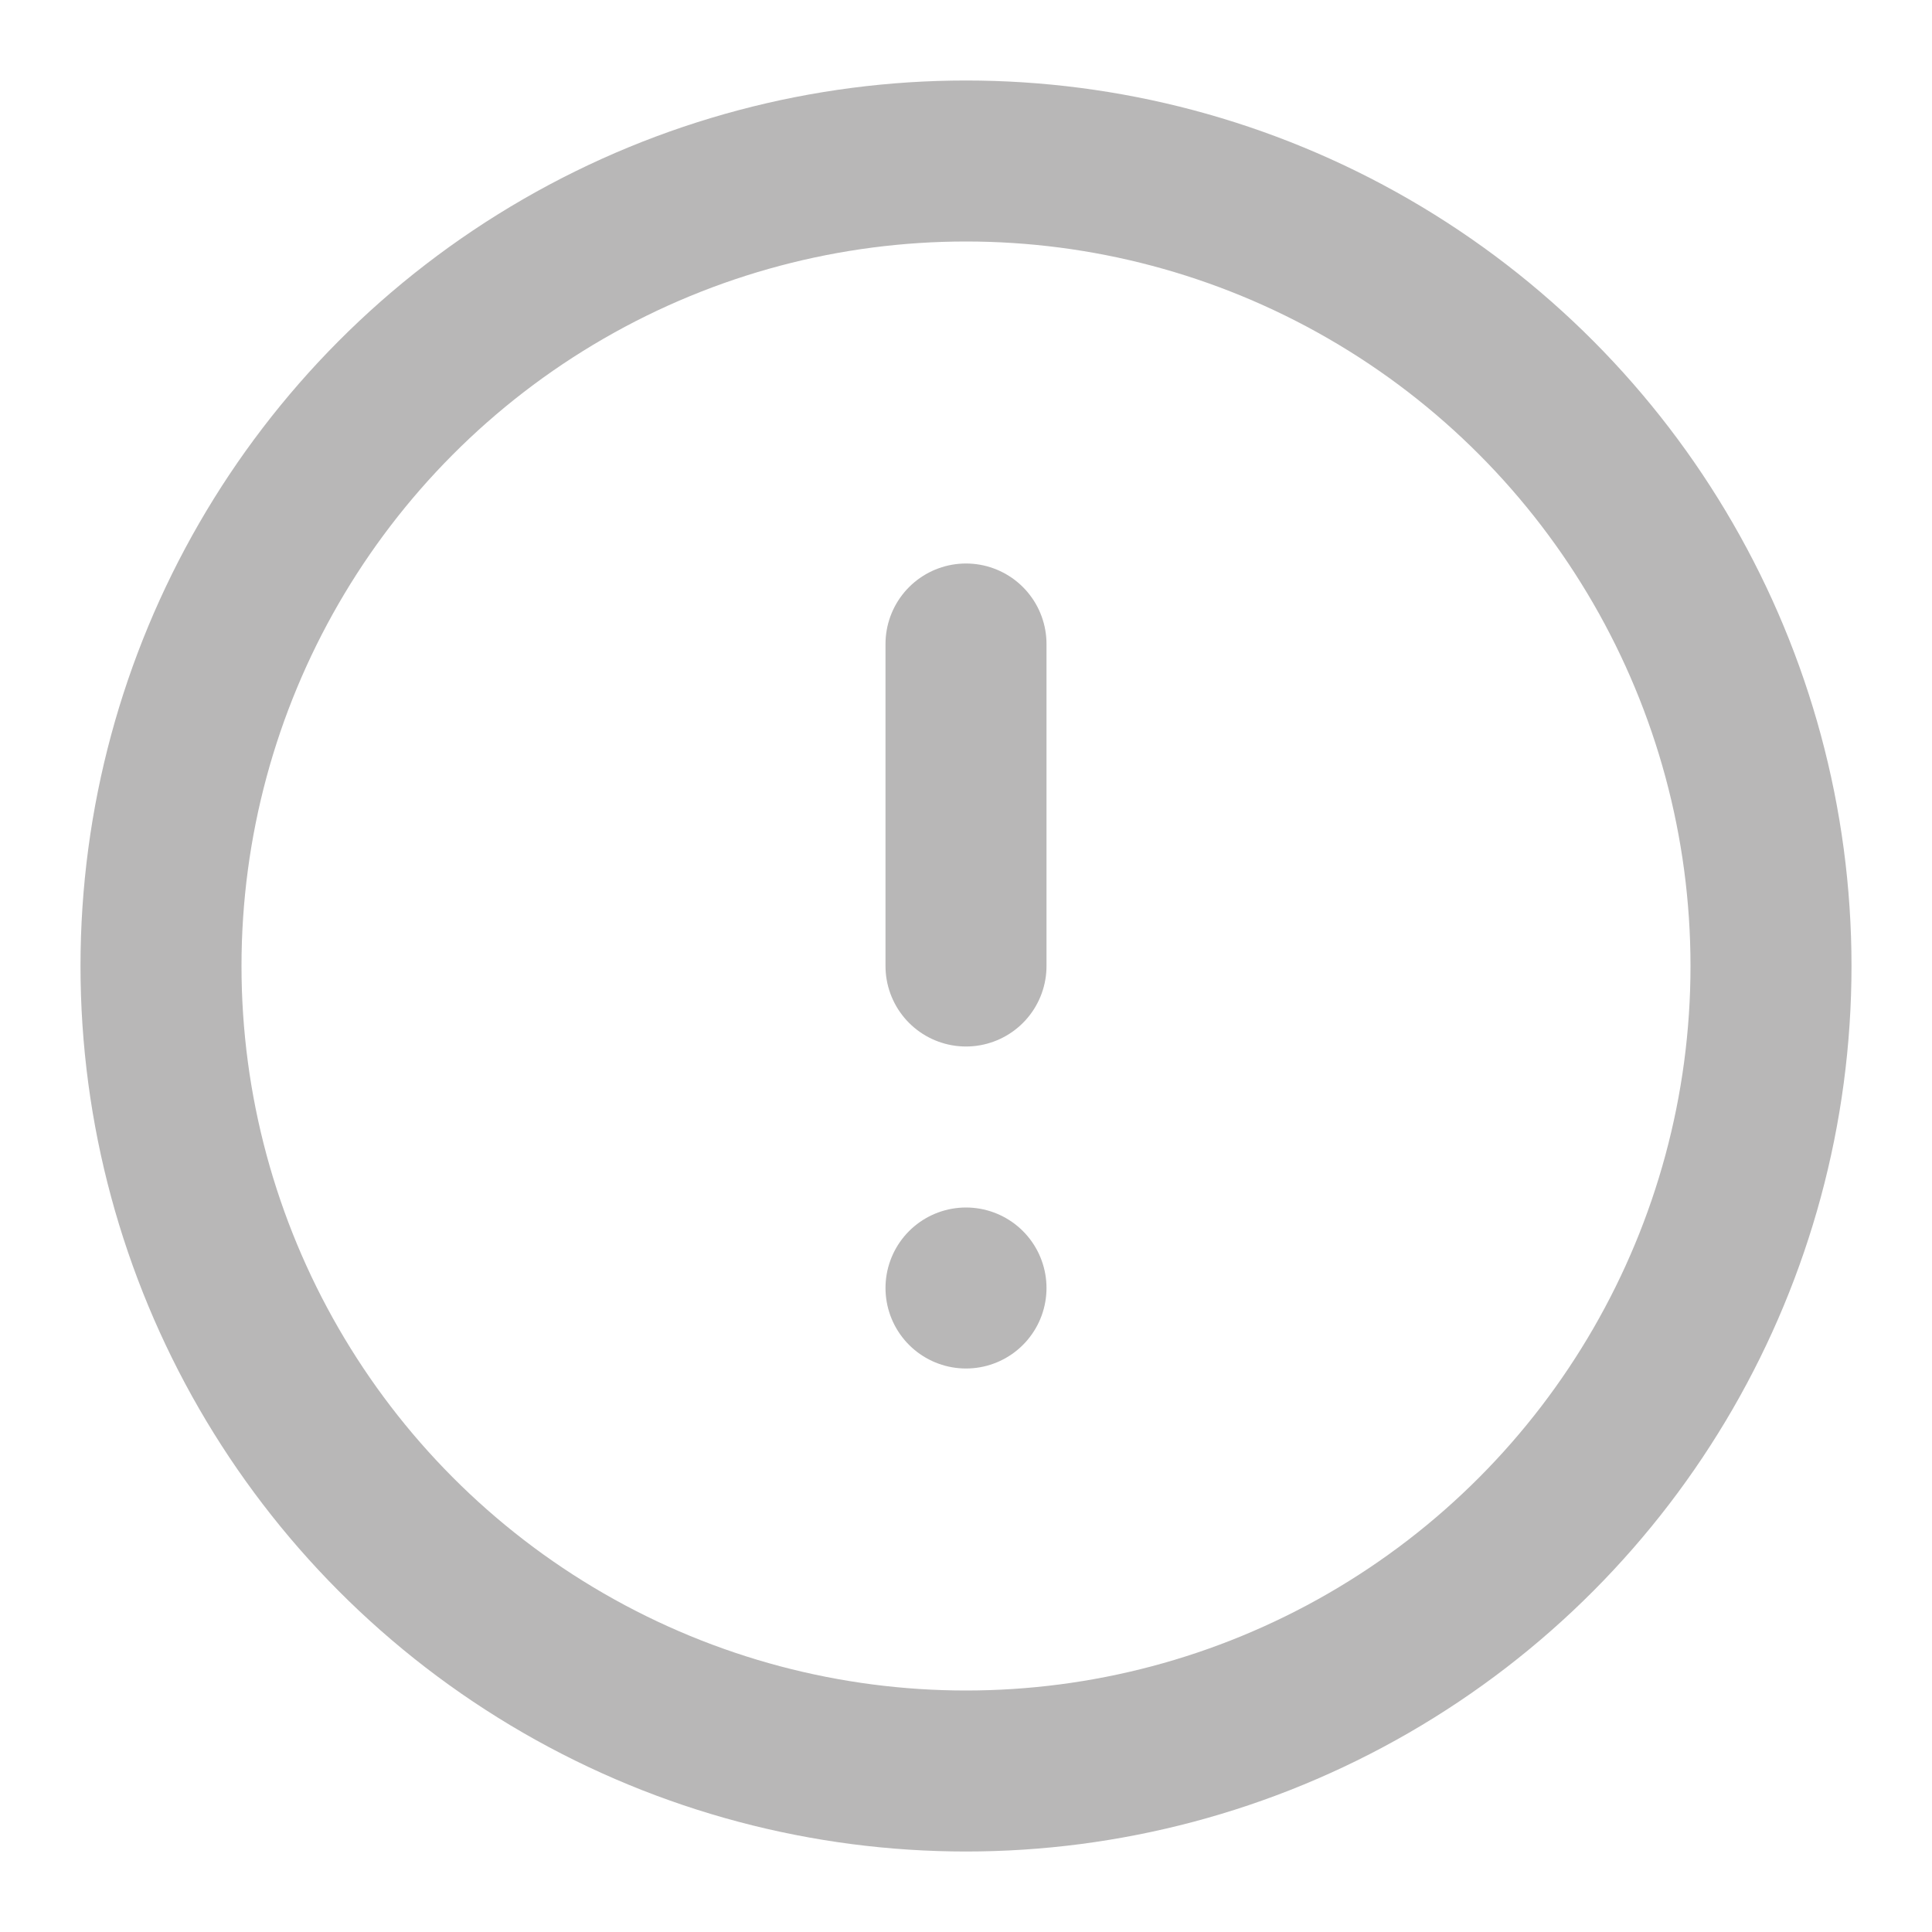 <svg viewBox="0 0 24 24" xmlns="http://www.w3.org/2000/svg">
  <g id="SVGRepo_bgCarrier" stroke-width="0"></g>
  <g id="SVGRepo_tracerCarrier" stroke-linecap="round" stroke-linejoin="round"></g>
  <g id="SVGRepo_iconCarrier">
    <title></title>
    <g id="Complete">
      <g id="alert-circle">
        <g>
          <line fill="none" stroke="#b8b7b7" stroke-linecap="round" stroke-linejoin="round" stroke-width="2" x1="12" x2="12" y1="8" y2="12"></line>
          <line fill="none" stroke="#b8b7b7" stroke-linecap="round" stroke-linejoin="round" stroke-width="2" x1="12" x2="12" y1="16" y2="16"></line>
          <circle cx="12" cy="12" data-name="--Circle" fill="none" id="_--Circle" r="10" stroke="#b8b7b7" stroke-linecap="round" stroke-linejoin="round" stroke-width="2"></circle>
        </g>
      </g>
    </g>
  </g>
</svg>
